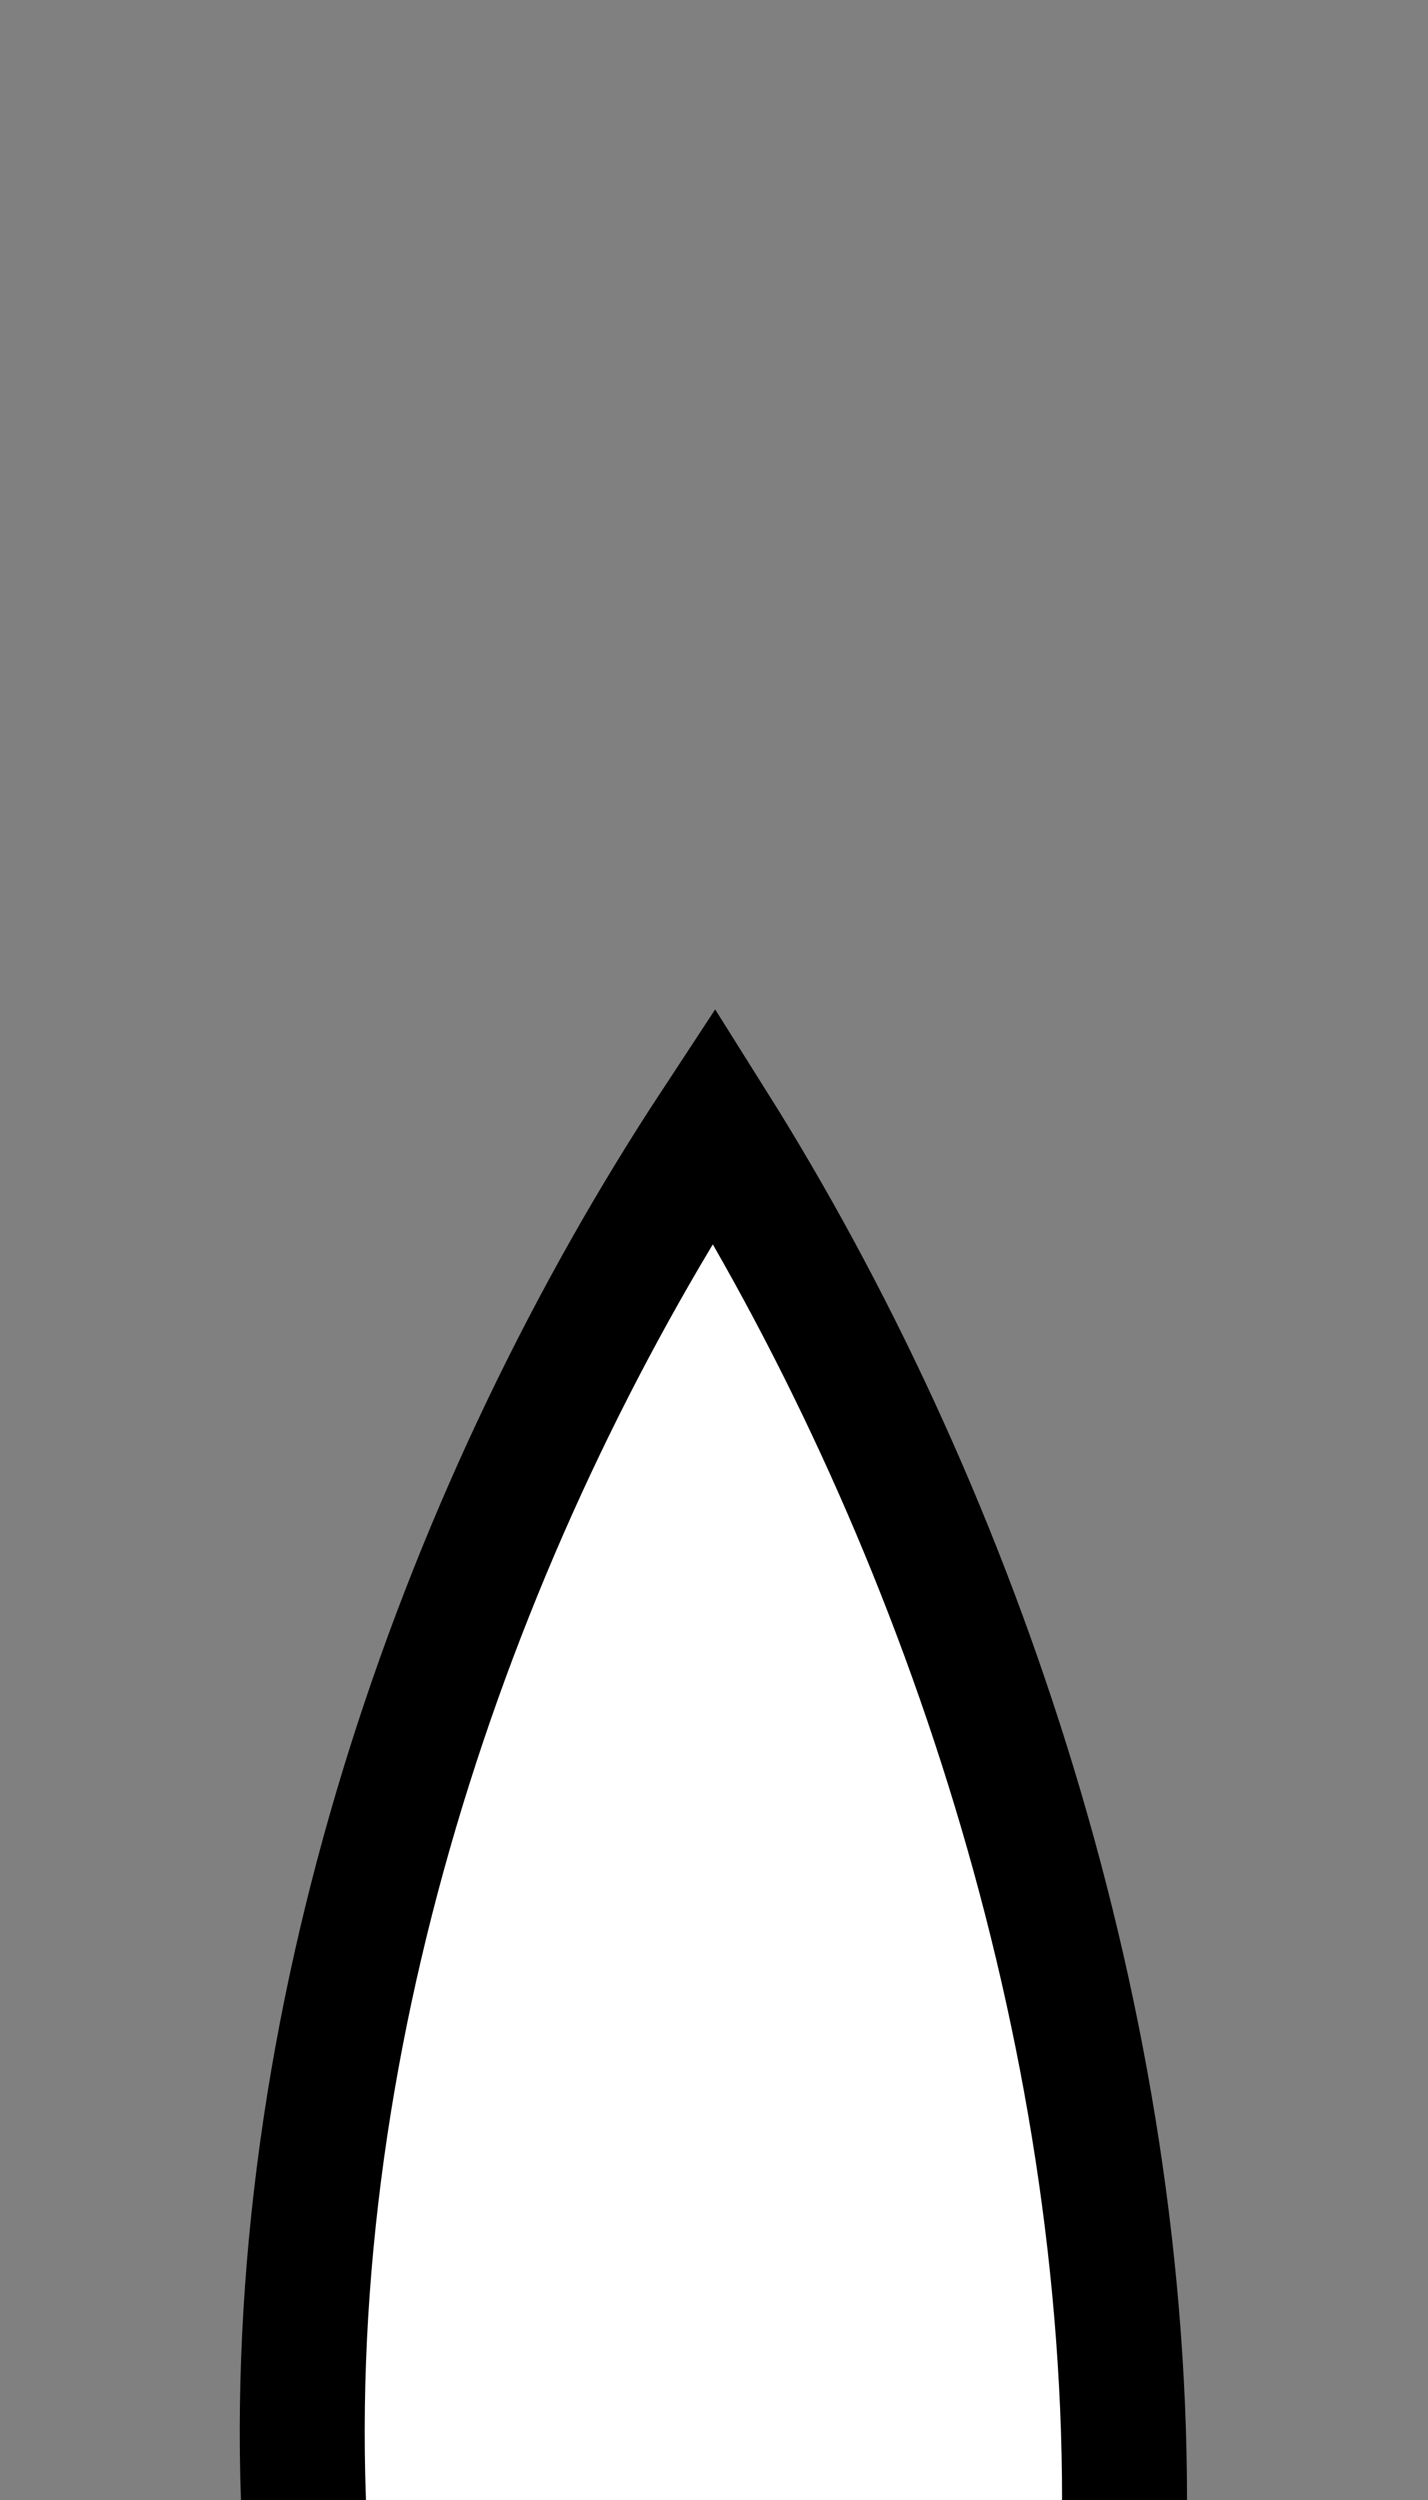<?xml version="1.0" encoding="utf-8" standalone="no"?>
<svg version="1.1" xmlns="http://www.w3.org/2000/svg" viewBox="-2 -7 4 7" fill="white" stroke="black" stroke-width="0.35">
	<rect x="-2" y="-7" width="4" height="7" fill="#808080" stroke="none"/>
	<path d="M1.15,-0.01 c0,0.44,-0.52,0.79,-1.15,0.79 S-1.15,0.43,-1.15,0 c-0.05,-1.4,0.46,-2.8,1.15,-3.85 C0.66,-2.8,1.15,-1.4,1.15,0 z"/>
</svg>
